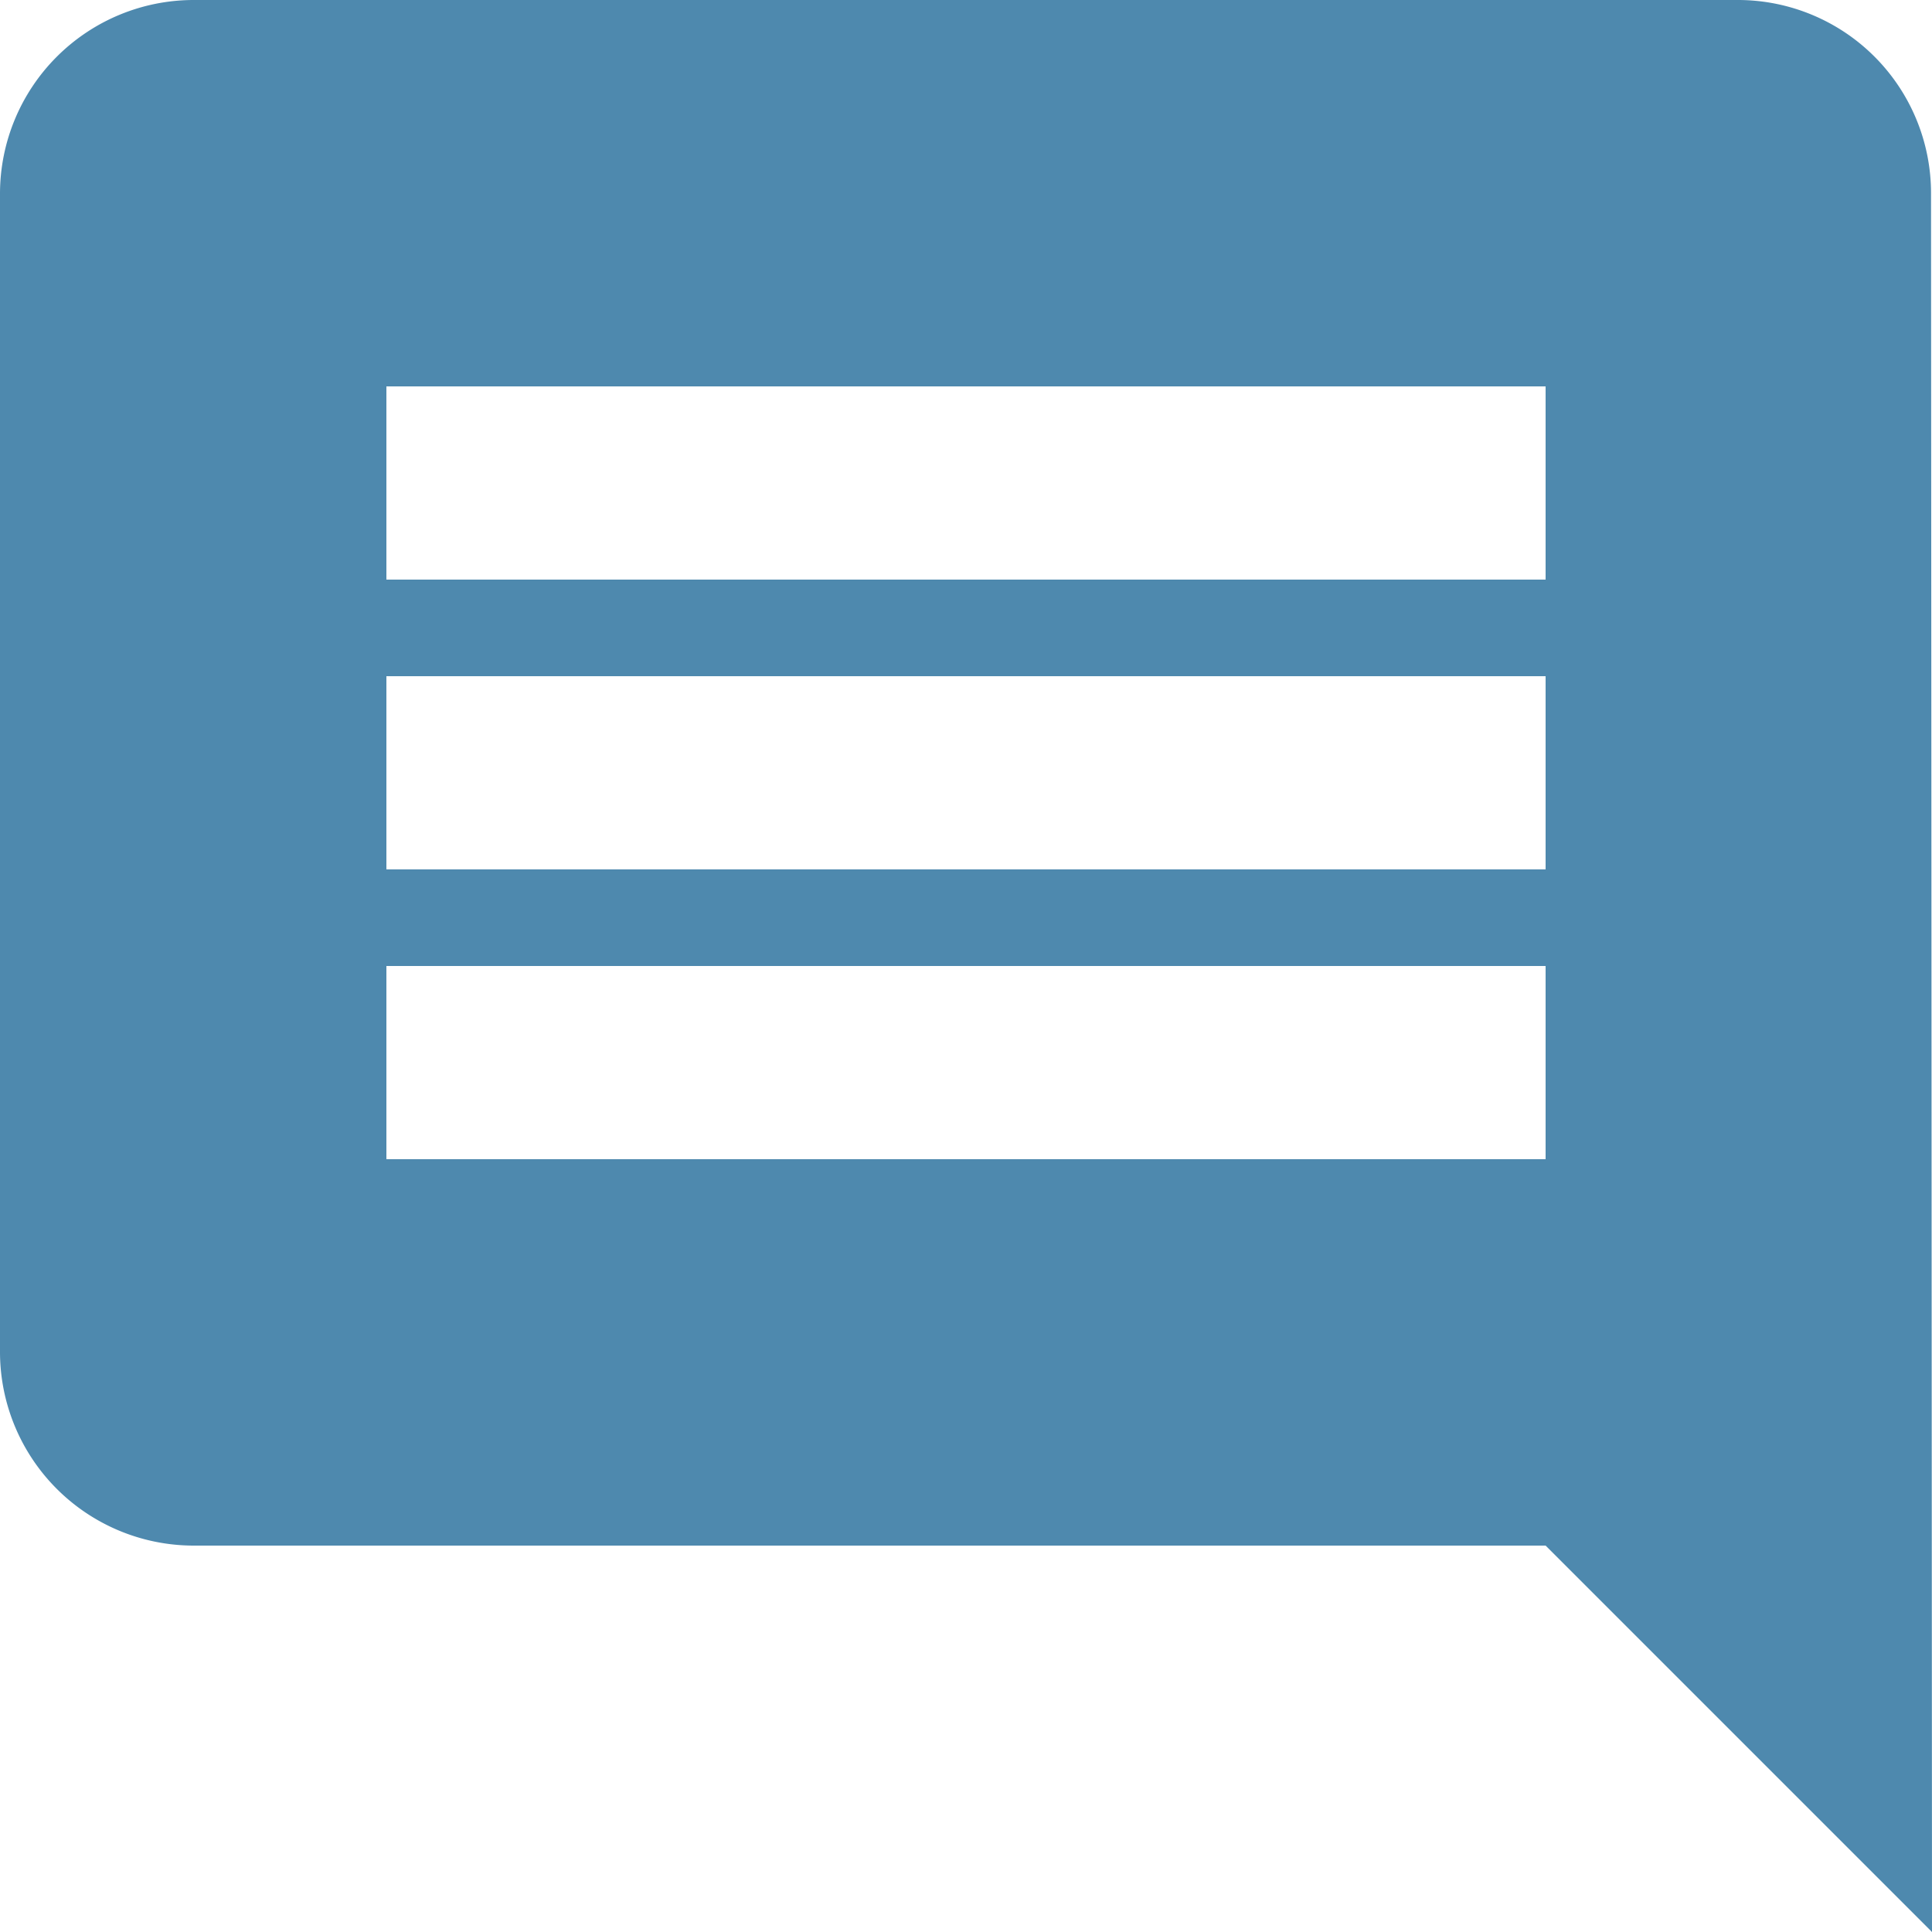 <svg xmlns="http://www.w3.org/2000/svg" width="20" height="20" viewBox="0 0 20 20"><path d="M21.99,4A2,2,0,0,0,20,2H4A2.006,2.006,0,0,0,2,4V16a2.006,2.006,0,0,0,2,2H18l4,4ZM18,14H6V12H18Zm0-3H6V9H18Zm0-3H6V6H18Z" transform="translate(-2 -2)" fill="#4e89ae"/></svg>
